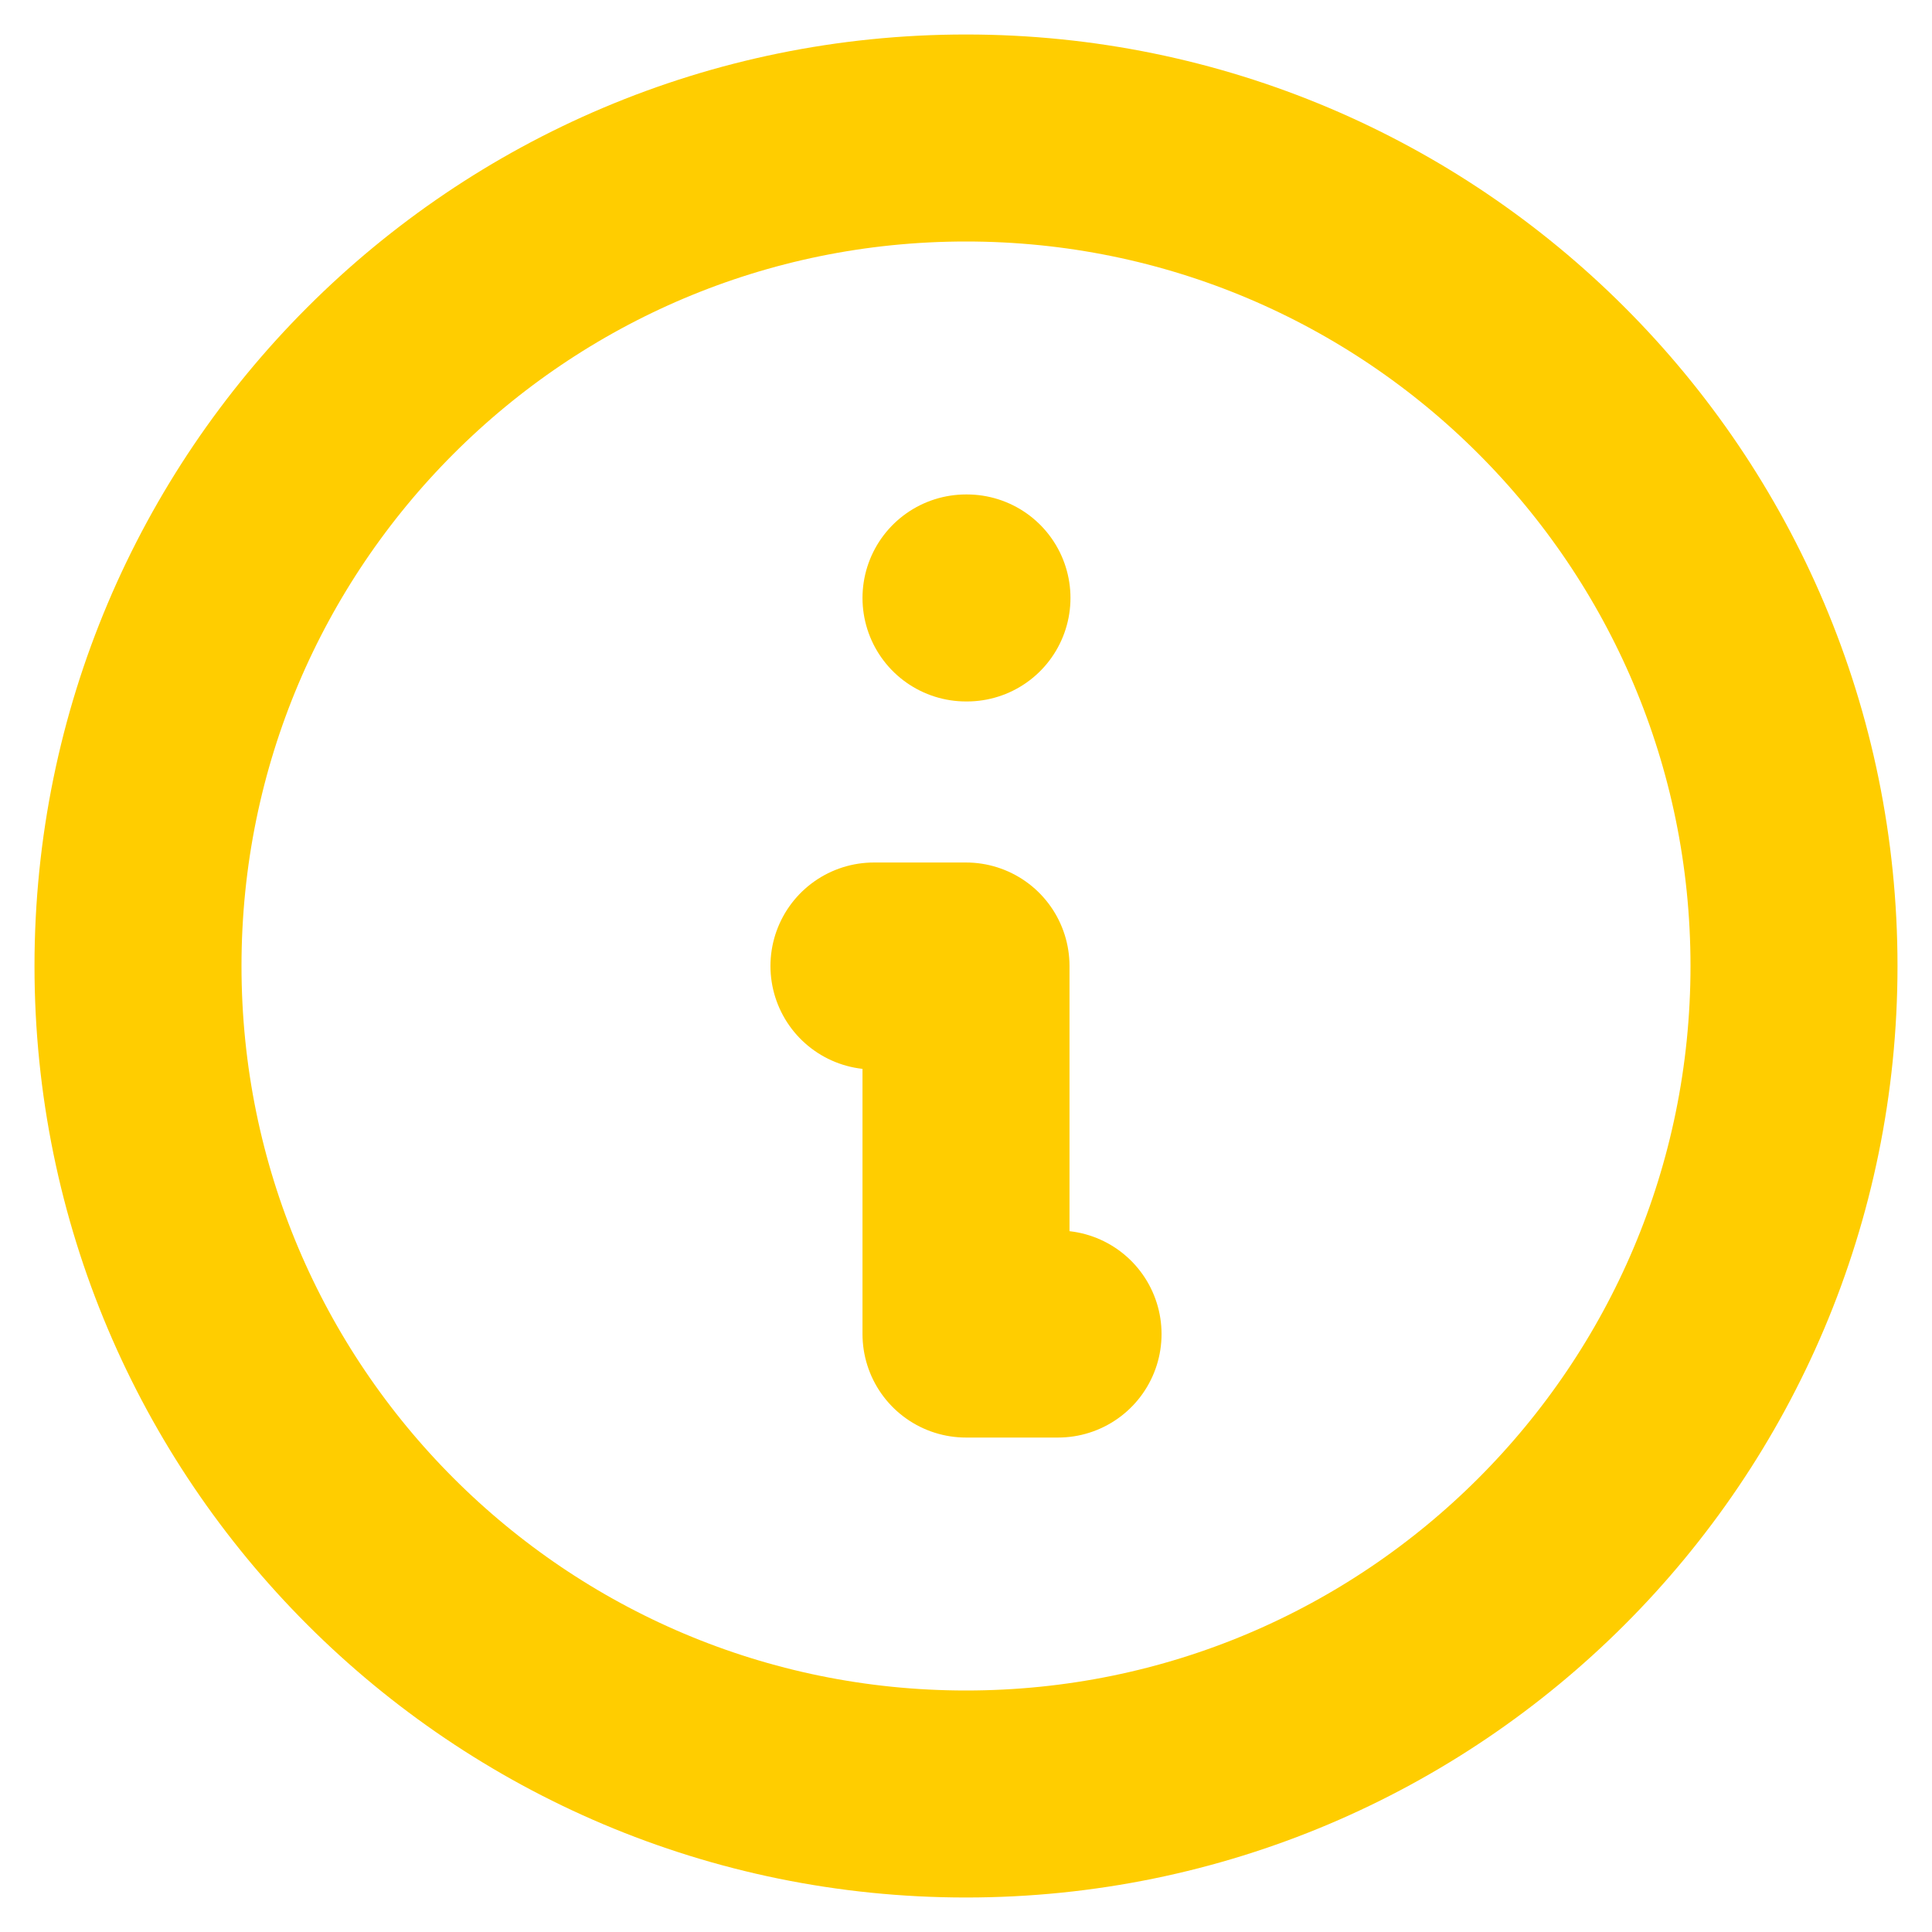 <svg width="32" height="32" viewBox="0 0 14 14" fill="none" xmlns="http://www.w3.org/2000/svg">
  <path d="M7.667 9.667H7V7H6.333M7 4.333H7.007M13 7C13 10.314 10.314 13 7 13C3.686 13 1 10.314 1 7C1 3.686 3.686 1 7 1C10.314 1 13 3.686 13 7Z" stroke="#FFCD00" stroke-width="1.5" stroke-linecap="round" stroke-linejoin="round"/>
</svg>
